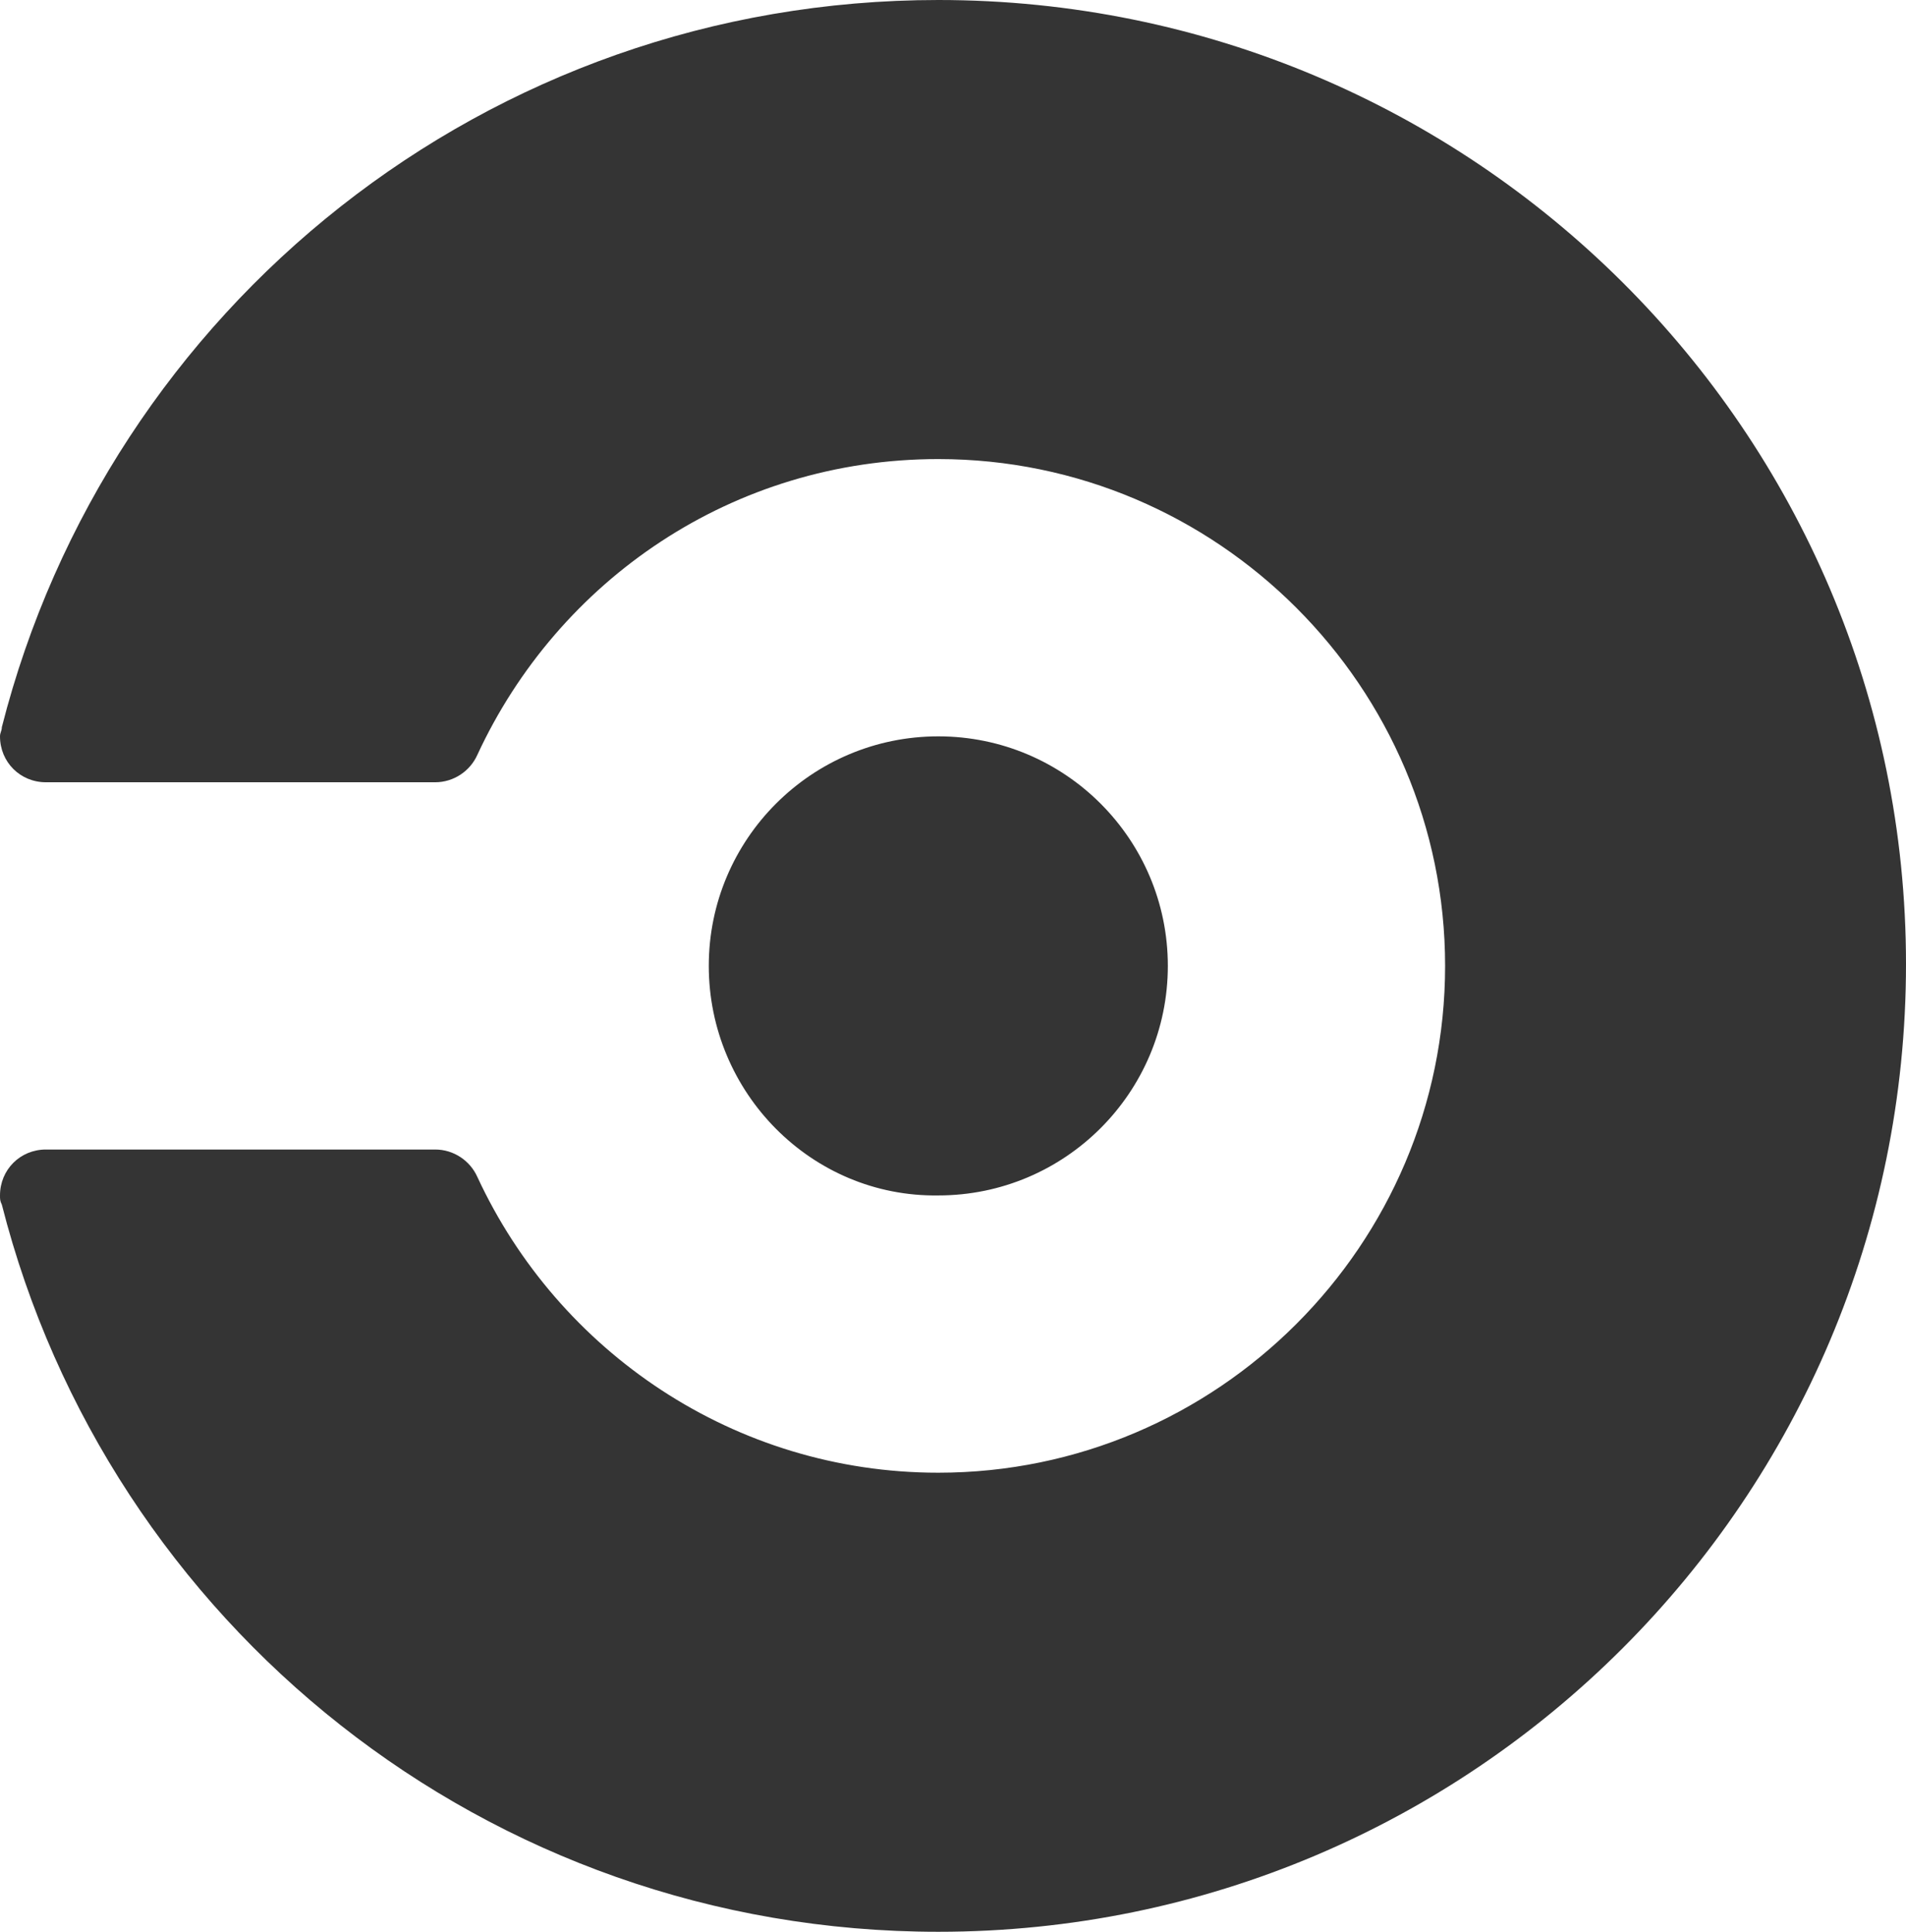 <?xml version="1.0" encoding="UTF-8" standalone="no"?>
<!-- Generator: Adobe Illustrator 18.1.1, SVG Export Plug-In . SVG Version: 6.00 Build 0)  -->

<svg
   xmlns:dc="http://purl.org/dc/elements/1.1/"
   xmlns:cc="http://creativecommons.org/ns#"
   xmlns:rdf="http://www.w3.org/1999/02/22-rdf-syntax-ns#"
   xmlns:svg="http://www.w3.org/2000/svg"
   xmlns="http://www.w3.org/2000/svg"
   xmlns:sodipodi="http://sodipodi.sourceforge.net/DTD/sodipodi-0.dtd"
   xmlns:inkscape="http://www.inkscape.org/namespaces/inkscape"
   version="1.1"
   id="Layer_1"
   x="0px"
   y="0px"
   viewBox="0 0 10000 10134.875"
   enable-background="new 0 0 200 200"
   xml:space="preserve"
   inkscape:version="0.91 r13725"
   sodipodi:docname="circleci-icon.svg"
   width="10000"
   height="10134.875"><defs
     id="defs11" /><sodipodi:namedview
     pagecolor="#ffffff"
     bordercolor="#666666"
     borderopacity="1"
     objecttolerance="10"
     gridtolerance="10"
     guidetolerance="10"
     inkscape:pageopacity="0"
     inkscape:pageshadow="2"
     inkscape:window-width="3070"
     inkscape:window-height="1752"
     id="namedview9"
     showgrid="false"
     fit-margin-top="0"
     fit-margin-left="0"
     fit-margin-right="0"
     fit-margin-bottom="0"
     inkscape:zoom="0.07375"
     inkscape:cx="4898.5164"
     inkscape:cy="5111.5671"
     inkscape:window-x="130"
     inkscape:window-y="48"
     inkscape:window-maximized="1"
     inkscape:current-layer="Layer_1" /><path
     style="fill:#343434"
     inkscape:connector-curvature="0"
     id="path7"
     d="m 3718.69,5067.438 c 0,-664.74 539.499,-1204.239 1204.239,-1204.239 664.74,0 1204.239,539.499 1204.239,1204.239 0,664.74 -539.499,1204.239 -1204.239,1204.239 -664.74,9.634 -1204.239,-539.499 -1204.239,-1204.239 z M 4922.929,0 C 2552.986,0 568.401,1618.497 9.634,3815.029 9.634,3834.297 0,3843.931 0,3863.199 c 0,134.875 105.973,240.848 240.848,240.848 l 2042.389,0 c 96.339,0 183.044,-57.803 221.58,-144.509 l 0,0 C 2928.709,3044.316 3843.931,2408.478 4922.929,2408.478 c 1464.354,0 2658.959,1194.605 2658.959,2658.96 0,1464.354 -1194.605,2658.959 -2658.959,2658.959 -1069.364,0 -1994.22,-635.838 -2418.112,-1551.06 l 0,0 c -38.536,-86.705 -125.241,-144.508 -221.58,-144.508 l -2042.389,0 C 105.973,6030.829 0,6136.802 0,6271.676 c 0,19.268 0,28.902 9.634,48.17 C 568.401,8516.378 2552.986,10134.875 4922.929,10134.875 7726.397,10134.875 10000,7861.272 10000,5057.804 10000,2263.969 7726.397,0 4922.929,0 Z" /></svg>